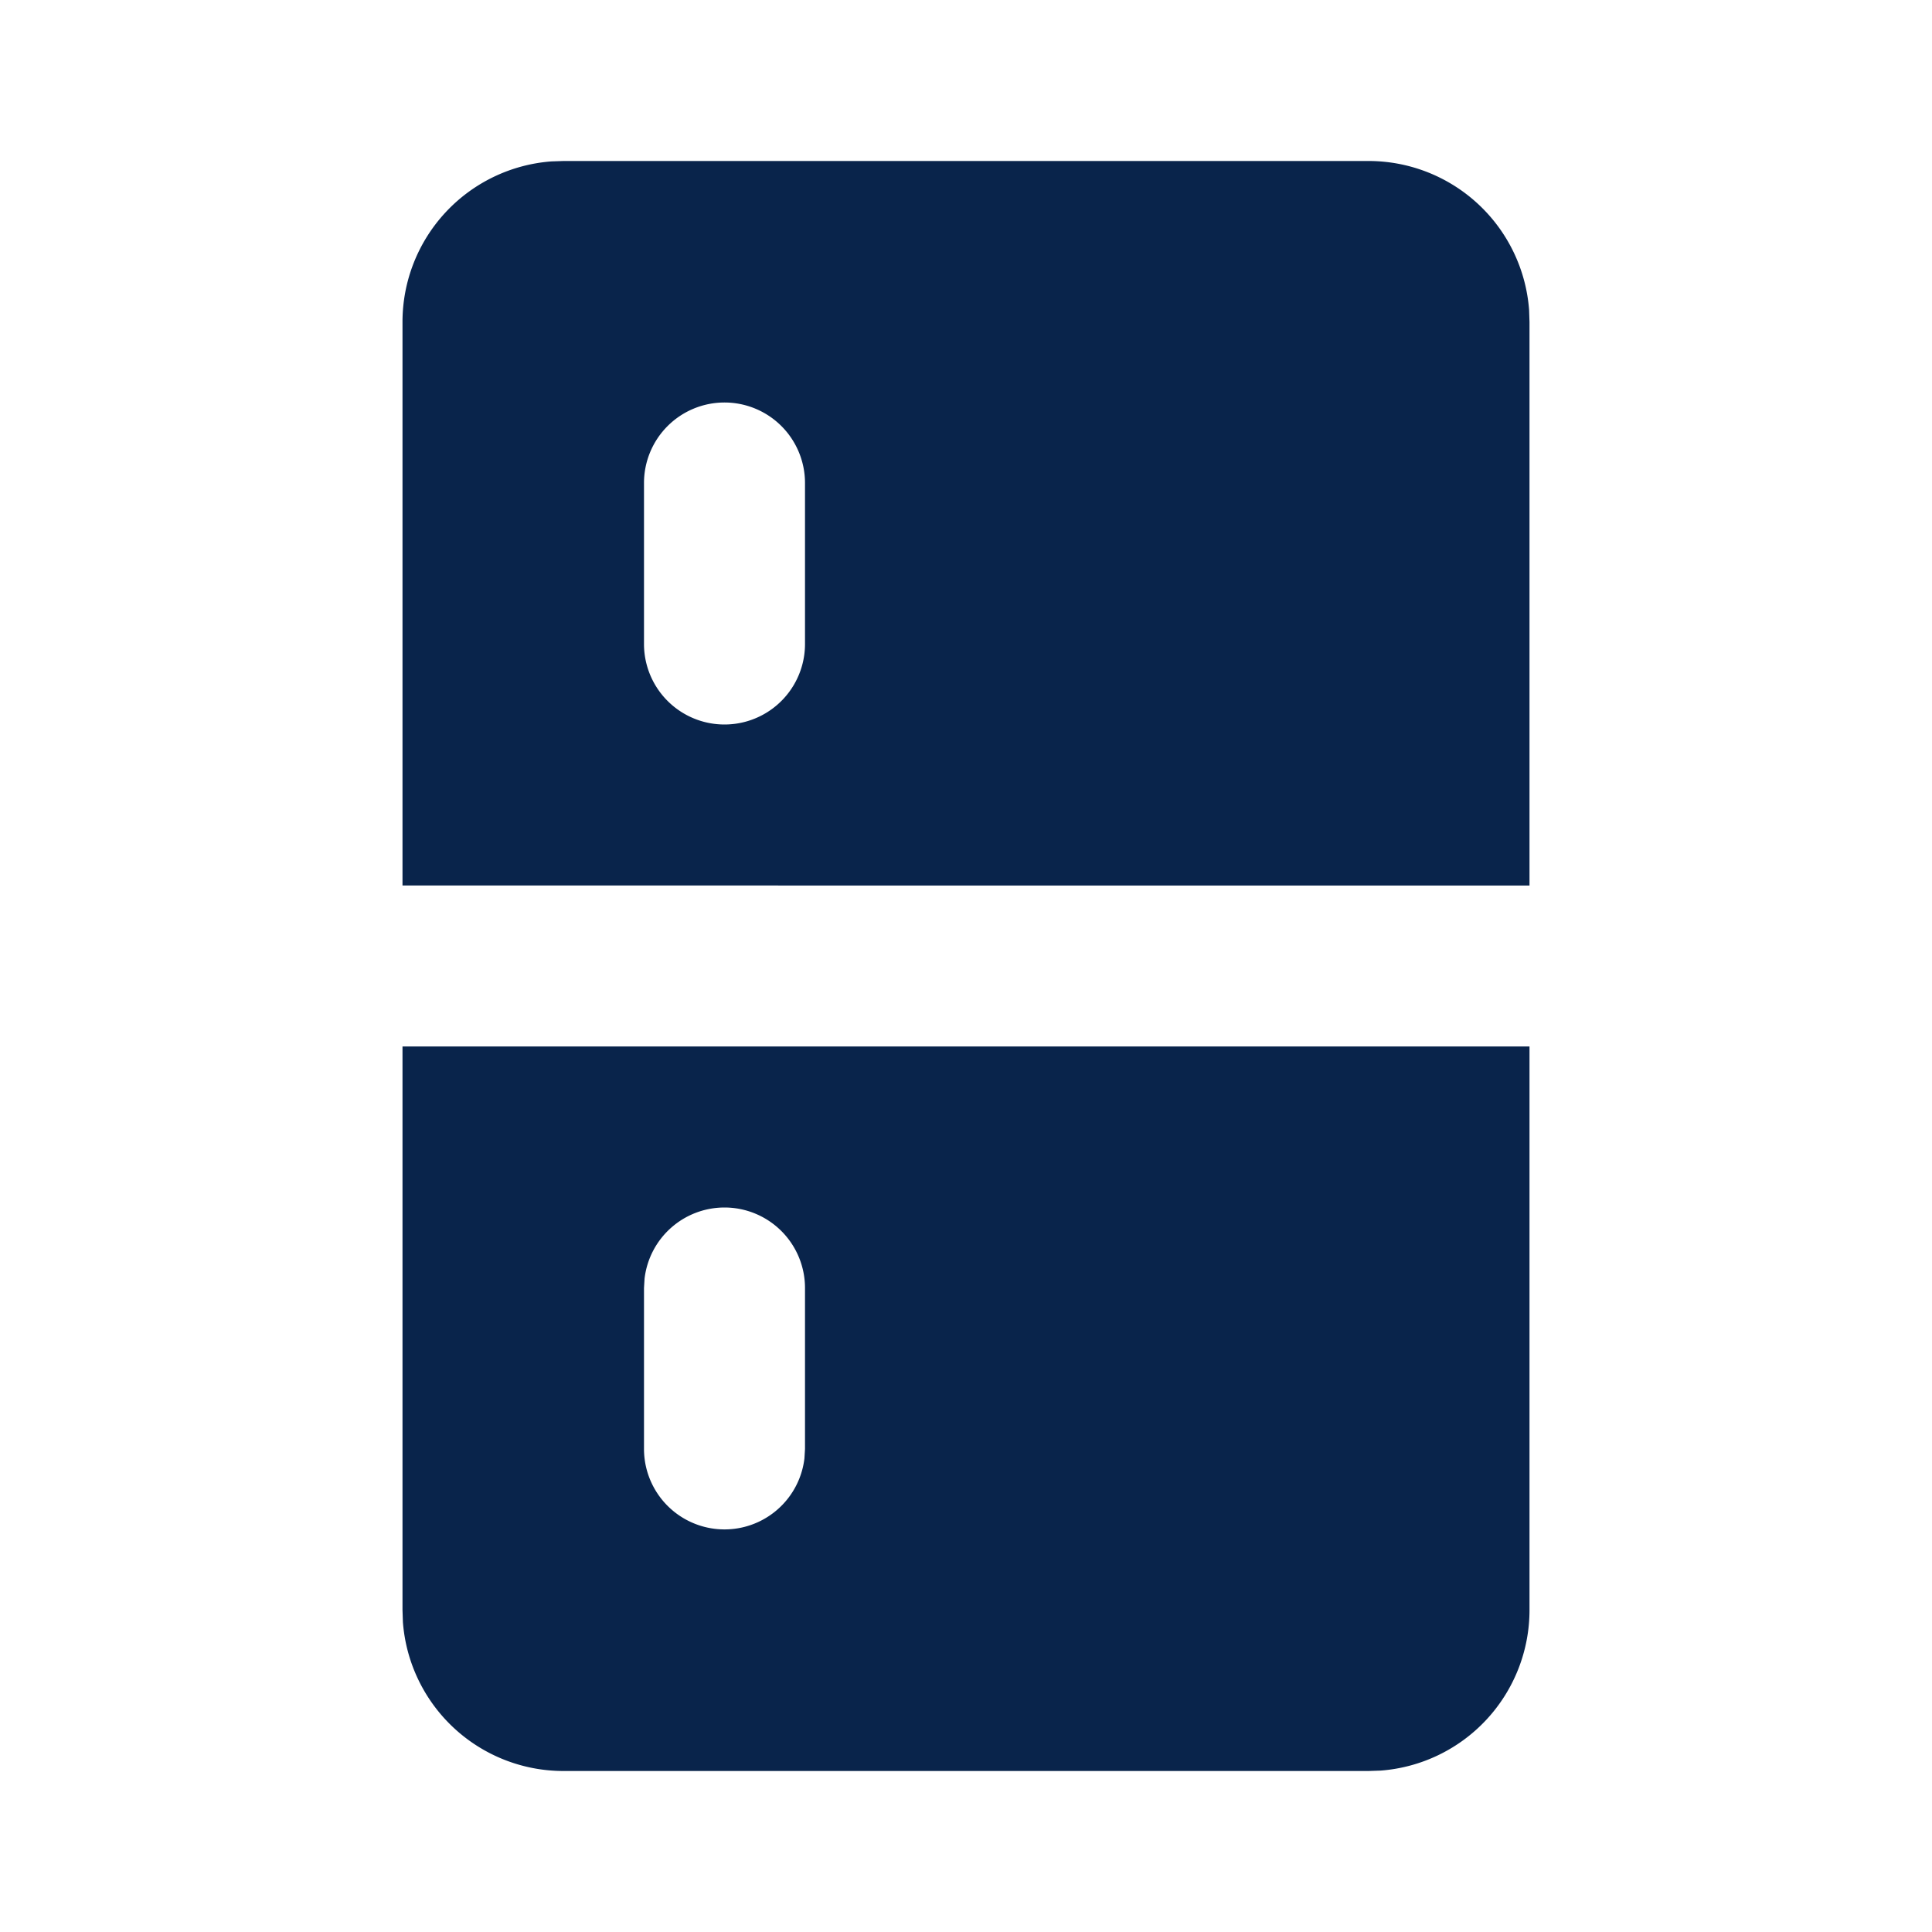 <svg xmlns="http://www.w3.org/2000/svg" width="24" height="24"><g fill="none" fill-rule="evenodd"><path d="M24 0v24H0V0h24ZM12.593 23.258l-.011.002-.071.035-.02.004-.014-.004-.071-.035c-.01-.004-.019-.001-.024.005l-.004.01-.017.428.005.02.01.013.104.074.015.004.012-.004.104-.074.012-.016.004-.017-.017-.427c-.002-.01-.009-.017-.017-.018Zm.265-.113-.013.002-.185.093-.01.01-.003.011.018.43.005.012.008.007.201.093c.012.004.023 0 .029-.008l.004-.014-.034-.614c-.003-.012-.01-.02-.02-.022Zm-.715.002a.023.023 0 0 0-.027.006l-.006.014-.034.614c0 .012.007.02.017.024l.015-.002.201-.093.01-.008.004-.011.017-.43-.003-.012-.01-.01-.184-.092Z"/><path fill="#09244B" d="M19 13v7a2 2 0 0 1-1.85 1.995L17 22H7a2 2 0 0 1-1.995-1.85L5 20v-7h14ZM9 15a1 1 0 0 0-.993.883L8 16v2a1 1 0 0 0 1.993.117L10 18v-2a1 1 0 0 0-1-1Zm8-13a2 2 0 0 1 1.995 1.85L19 4v7H5V4a2 2 0 0 1 1.85-1.995L7 2h10ZM9 5a1 1 0 0 0-1 1v2a1 1 0 0 0 2 0V6a1 1 0 0 0-1-1Z"/></g></svg>